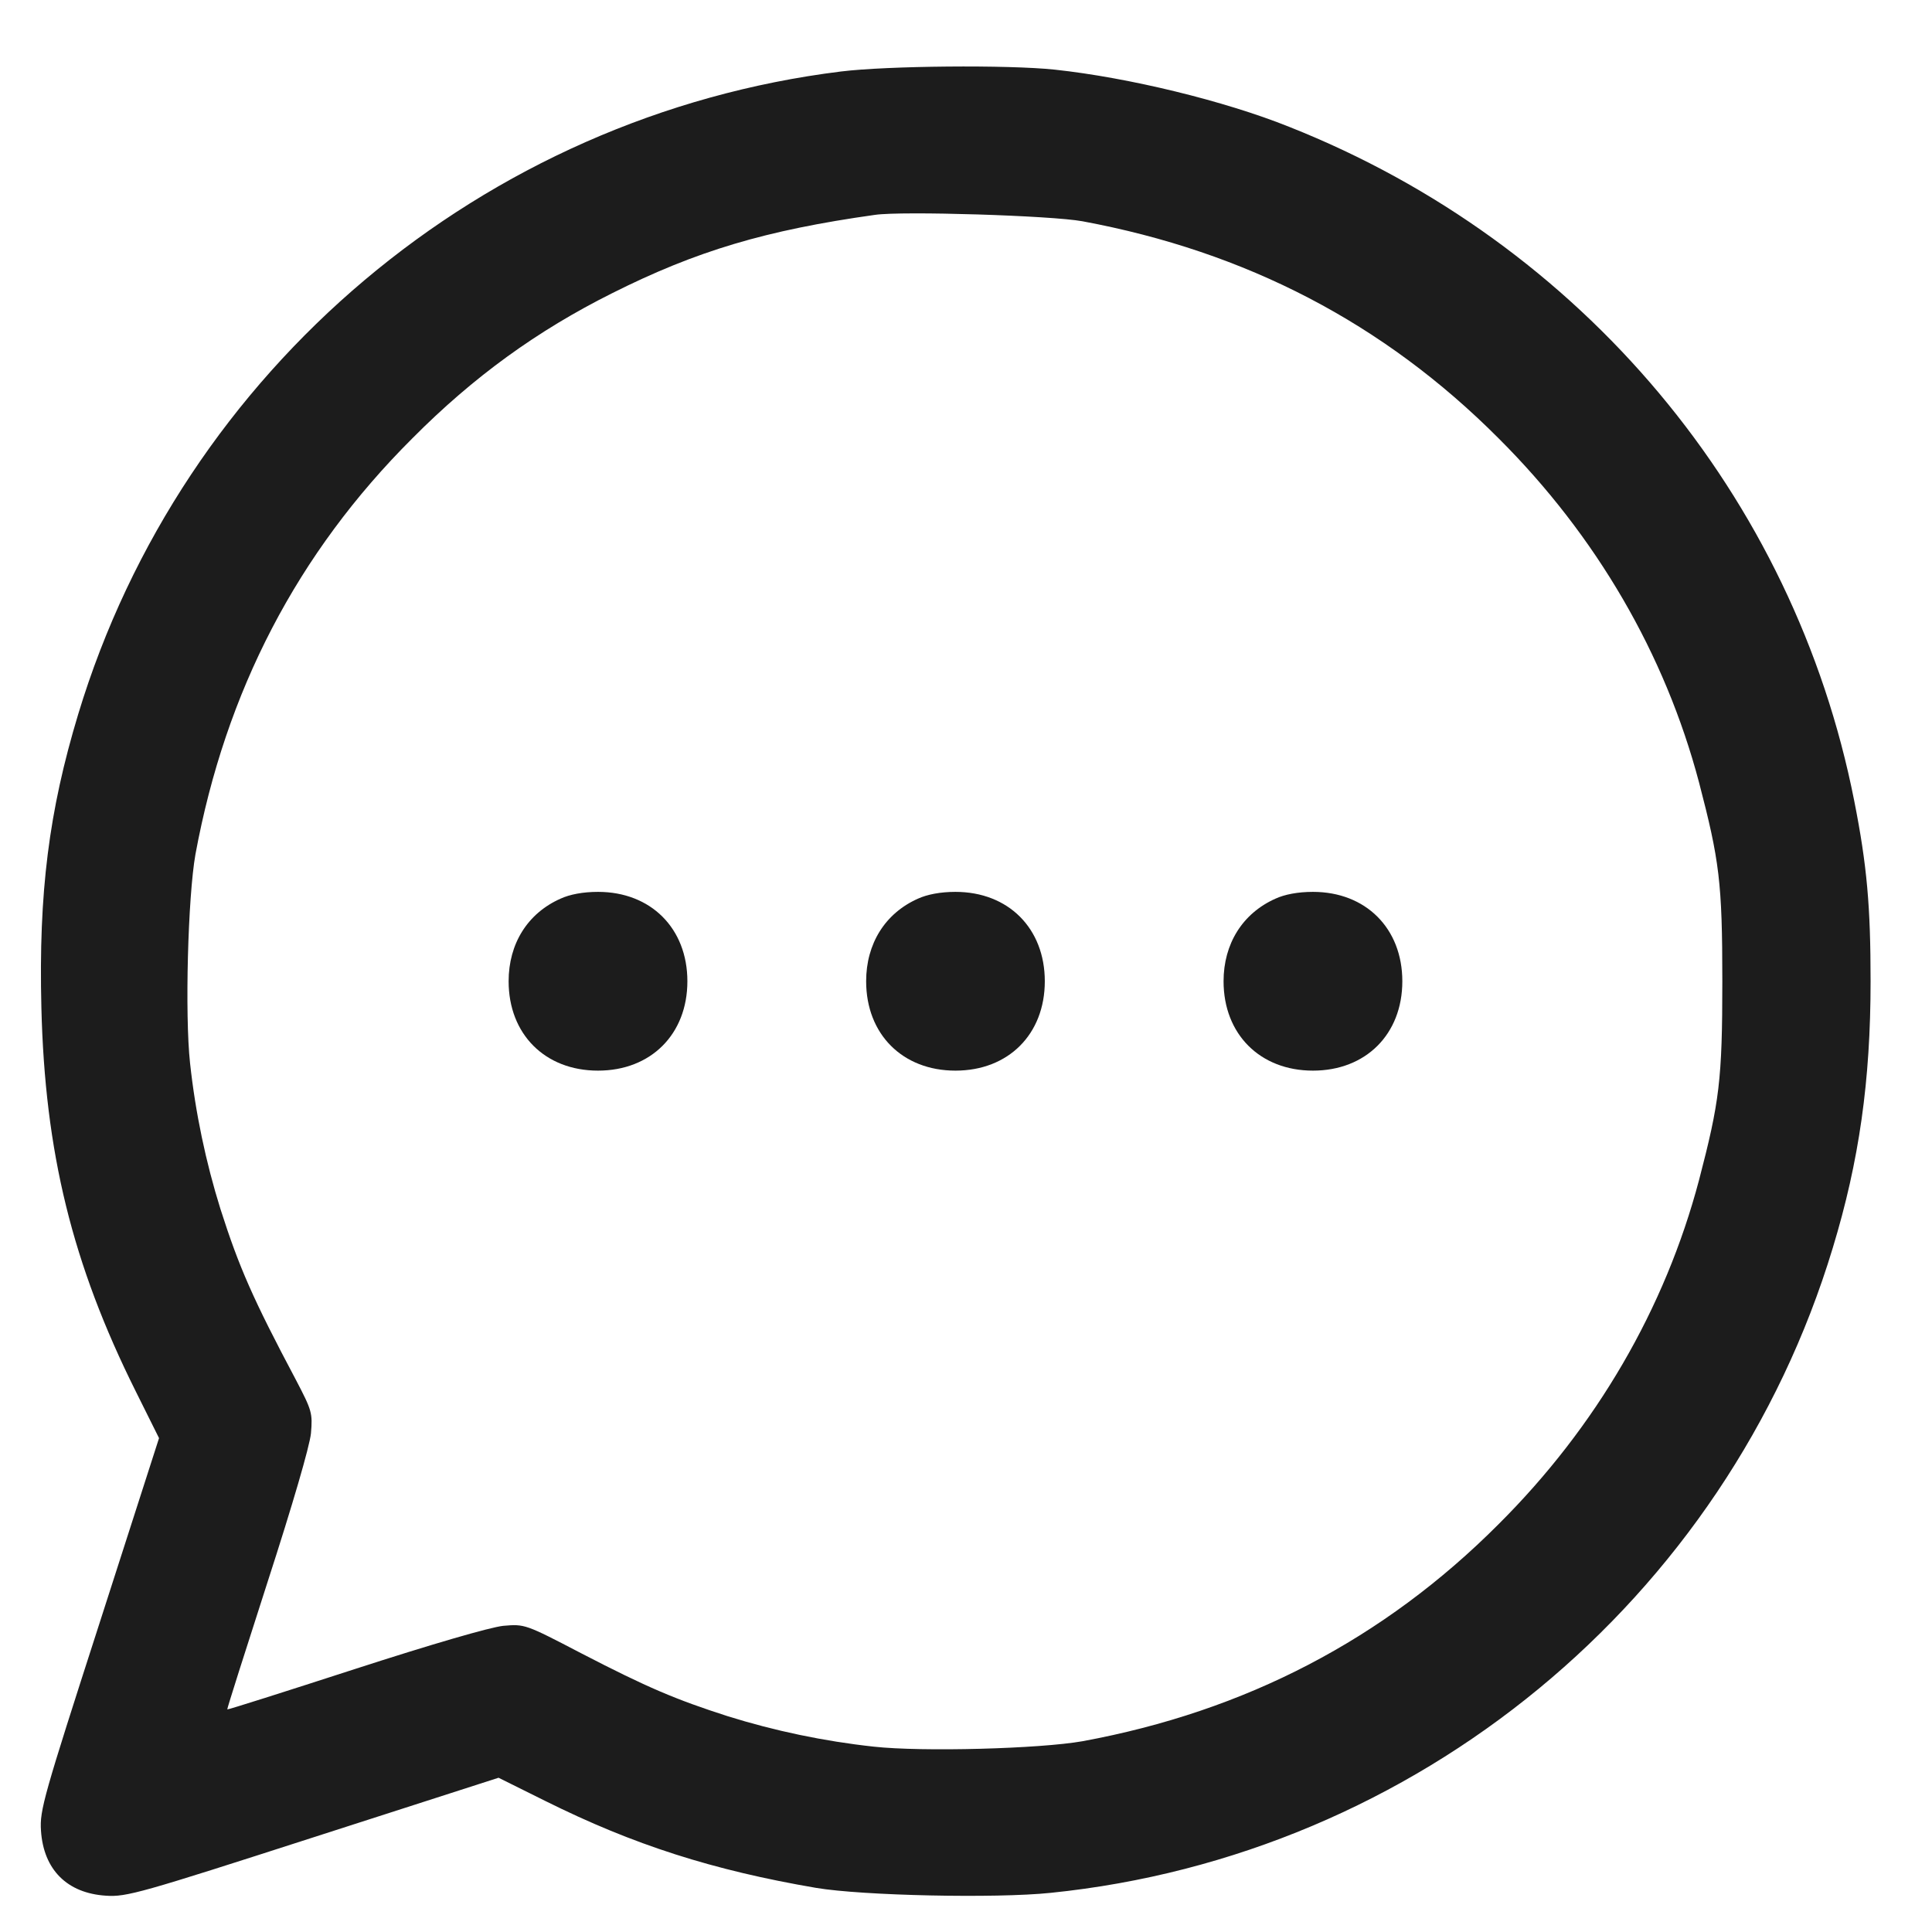 <svg width="19" height="19" viewBox="0 0 19 19" fill="none" xmlns="http://www.w3.org/2000/svg">
<g clip-path="url(#clip0_3_3547)">
<path d="M8.271 0.703C4.752 1.139 1.796 3.631 0.769 7.024C0.481 7.977 0.379 8.778 0.407 9.91C0.442 11.331 0.709 12.428 1.335 13.683L1.564 14.143L0.977 15.968C0.432 17.659 0.389 17.803 0.403 18.003C0.428 18.387 0.66 18.619 1.043 18.643C1.244 18.657 1.388 18.615 3.079 18.07L4.903 17.483L5.364 17.712C6.232 18.144 7.013 18.393 8.025 18.566C8.482 18.643 9.794 18.671 10.332 18.615C13.928 18.249 16.976 15.739 18.024 12.273C18.284 11.418 18.396 10.627 18.396 9.65C18.396 8.915 18.361 8.511 18.235 7.875C17.644 4.879 15.559 2.39 12.68 1.248C12.04 0.991 11.098 0.763 10.374 0.685C9.913 0.636 8.725 0.647 8.271 0.703ZM10.645 2.176C12.255 2.475 13.608 3.178 14.737 4.31C15.7 5.27 16.375 6.433 16.709 7.695C16.909 8.462 16.938 8.676 16.938 9.65C16.938 10.624 16.909 10.838 16.709 11.605C16.375 12.867 15.7 14.031 14.737 14.99C13.608 16.122 12.248 16.829 10.645 17.124C10.226 17.198 9.069 17.23 8.591 17.177C8.103 17.124 7.618 17.022 7.157 16.878C6.644 16.713 6.369 16.597 5.716 16.259C5.164 15.971 5.16 15.971 4.949 15.989C4.819 16.003 4.25 16.168 3.49 16.414C2.805 16.636 2.242 16.815 2.235 16.811C2.232 16.804 2.411 16.242 2.632 15.556C2.878 14.797 3.044 14.227 3.058 14.097C3.075 13.897 3.068 13.872 2.91 13.57C2.488 12.775 2.351 12.463 2.168 11.89C2.024 11.429 1.922 10.944 1.869 10.455C1.817 9.977 1.848 8.82 1.922 8.402C2.218 6.799 2.924 5.438 4.056 4.31C4.657 3.705 5.283 3.252 6.021 2.883C6.848 2.468 7.53 2.264 8.605 2.113C8.873 2.074 10.342 2.12 10.645 2.176Z" fill="#1C1C1C"/>
<path d="M5.512 8.838C5.188 8.982 5.002 9.281 5.002 9.65C5.002 10.171 5.36 10.529 5.881 10.529C6.401 10.529 6.76 10.171 6.76 9.65C6.76 9.13 6.401 8.771 5.881 8.771C5.733 8.771 5.603 8.796 5.512 8.838Z" fill="#1C1C1C"/>
<path d="M9.027 8.838C8.704 8.982 8.518 9.281 8.518 9.65C8.518 10.171 8.876 10.529 9.396 10.529C9.917 10.529 10.275 10.171 10.275 9.65C10.275 9.13 9.917 8.771 9.396 8.771C9.249 8.771 9.119 8.796 9.027 8.838Z" fill="#1C1C1C"/>
<path d="M12.543 8.838C12.22 8.982 12.033 9.281 12.033 9.65C12.033 10.171 12.392 10.529 12.912 10.529C13.432 10.529 13.791 10.171 13.791 9.65C13.791 9.13 13.432 8.771 12.912 8.771C12.764 8.771 12.634 8.796 12.543 8.838Z" fill="#1C1C1C"/>
</g>
<defs>
<clipPath id="clip0_3_3547">
<rect width="18" height="18" fill="white" transform="translate(0.396 0.65)"/>
</clipPath>
</defs>
</svg>
